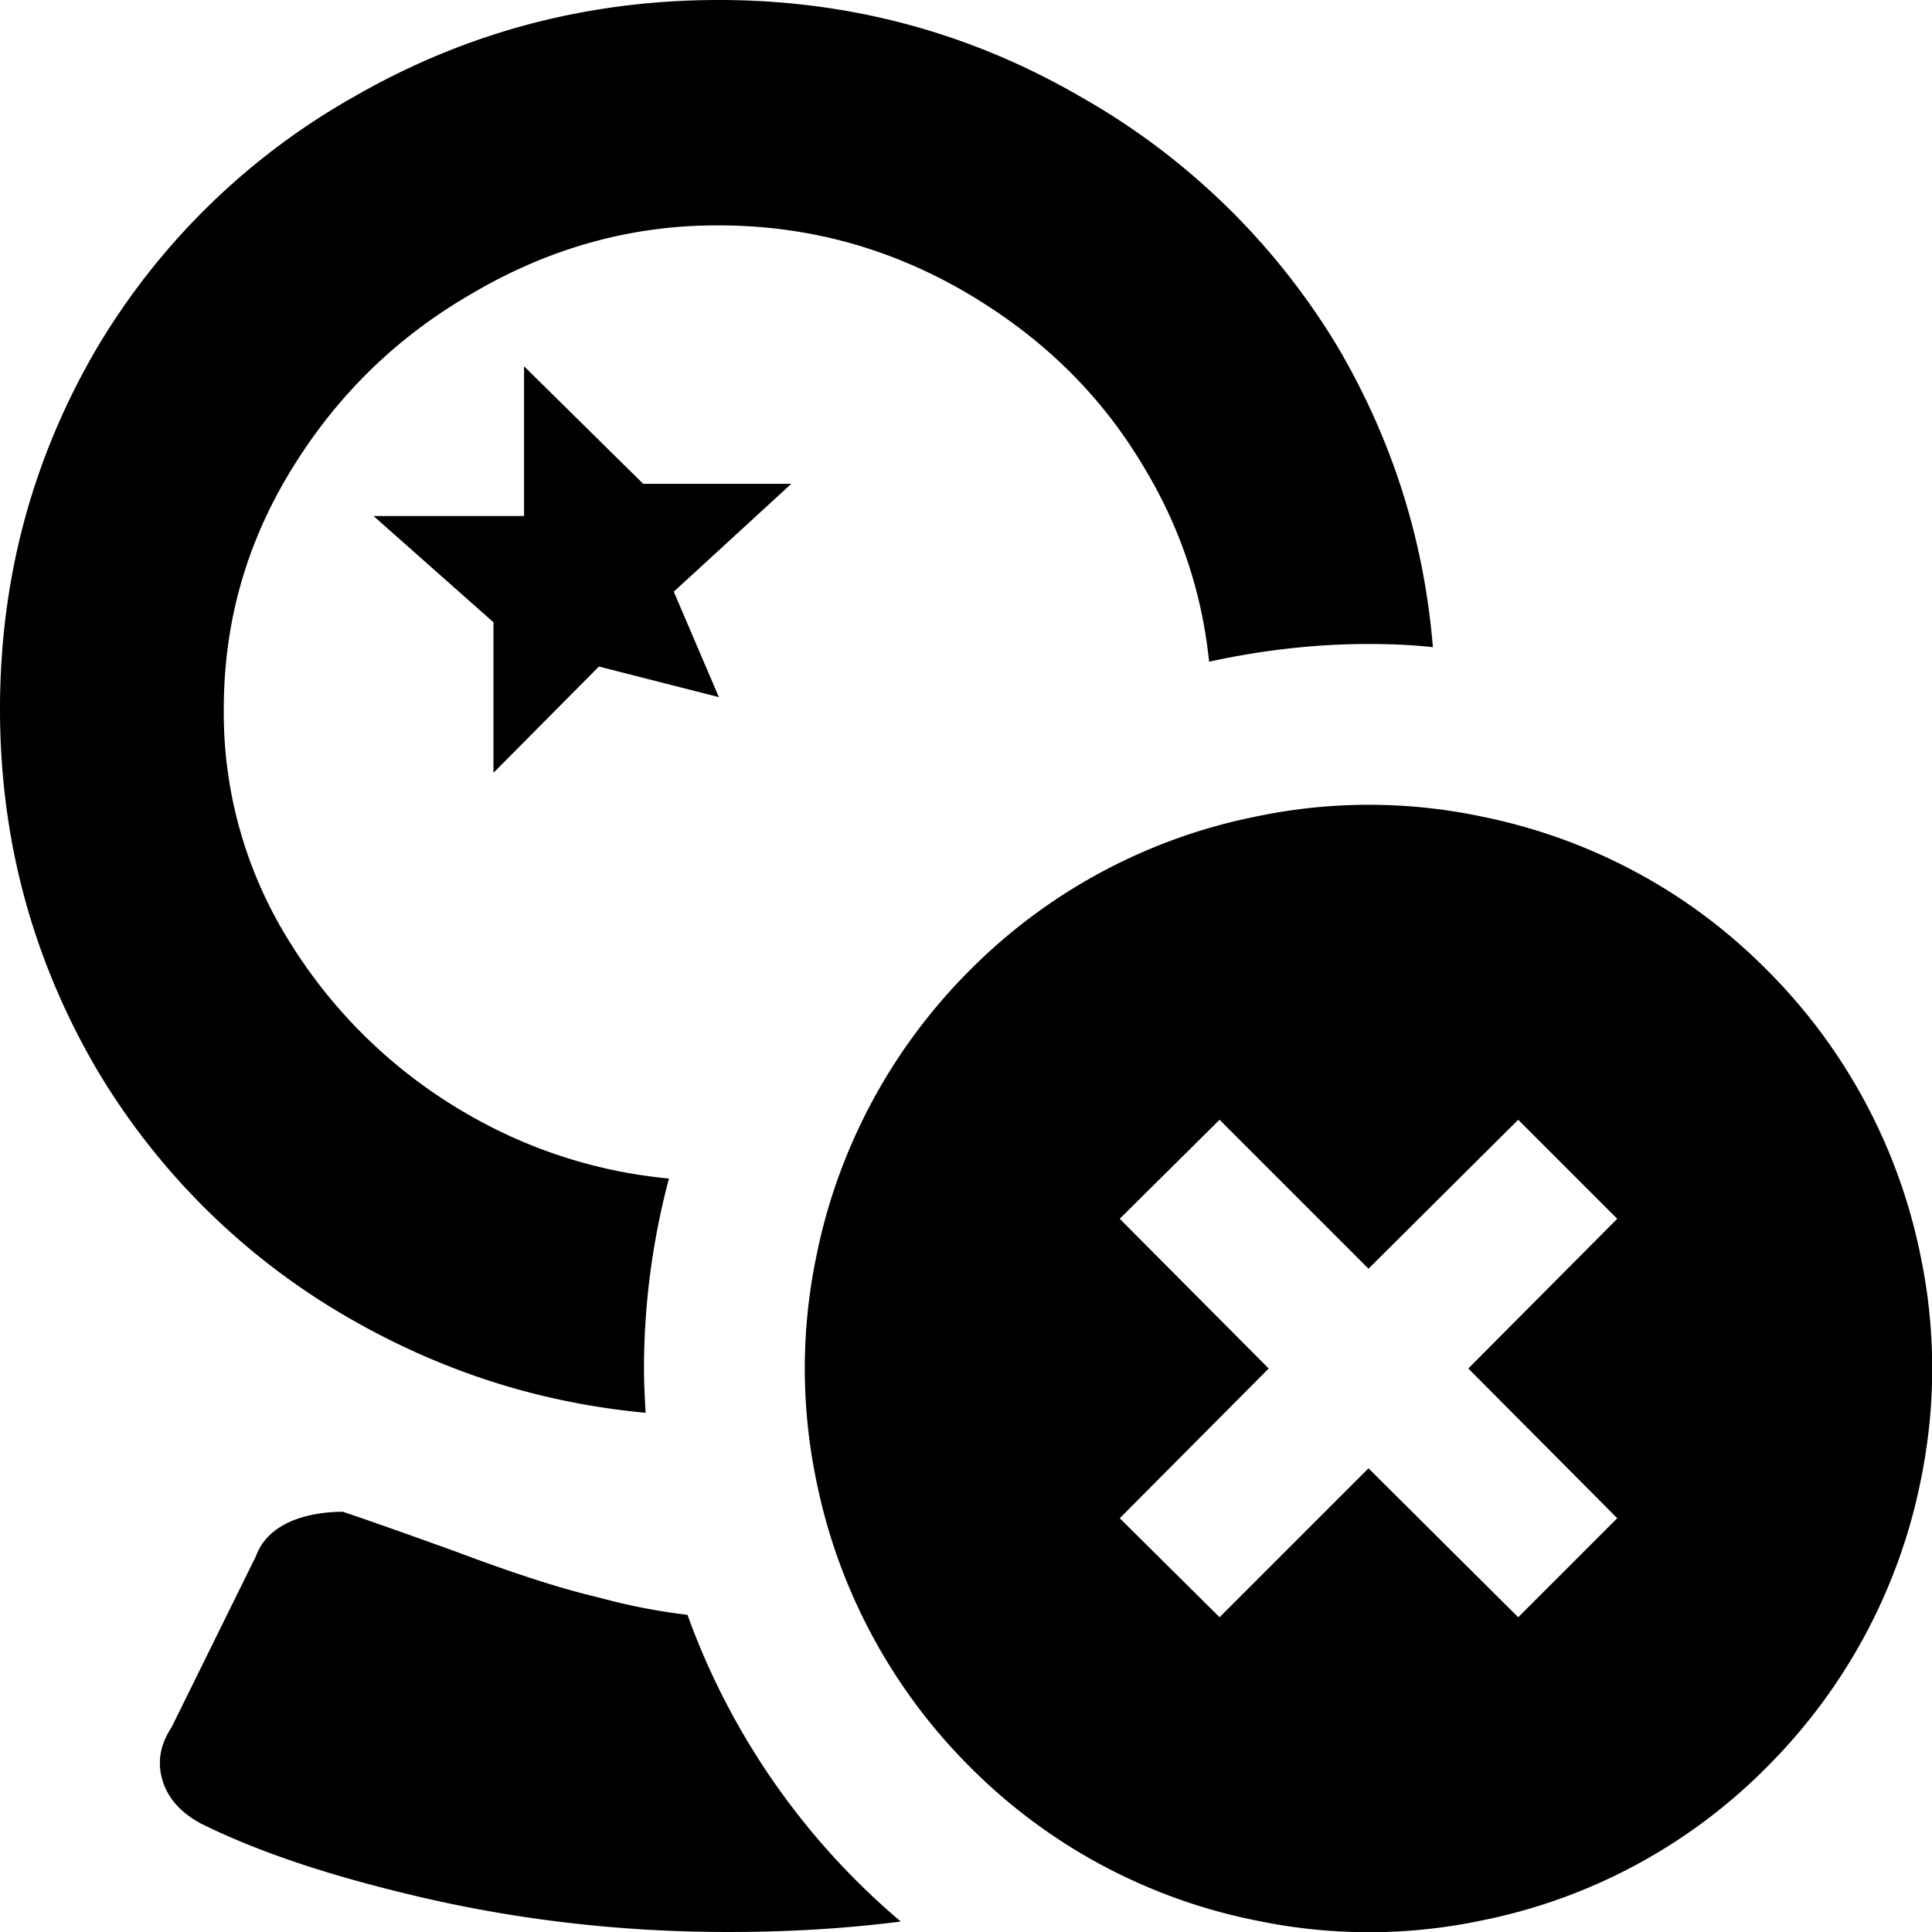 <svg xmlns="http://www.w3.org/2000/svg" viewBox="0 0 24 24"><path d="M9.83 6.01L8.37 7.35l.56 1.31-1.49-.38L6.13 9.6V7.73L4.64 6.41h1.87V4.55l1.48 1.46h1.84zM4.4 16.41c1.13.64 2.33 1.02 3.62 1.14-.01-.18-.02-.36-.02-.55 0-.81.11-1.61.31-2.36a6.11 6.11 0 0 1-2.45-.77 6.273 6.273 0 0 1-2.25-2.15 5.35 5.35 0 0 1-.83-2.91c0-1.06.27-2.04.83-2.96s1.3-1.65 2.23-2.19c.96-.57 1.98-.86 3.06-.86h.03c1.08 0 2.09.27 3.03.81.95.55 1.69 1.26 2.23 2.16.47.77.74 1.58.83 2.45.64-.14 1.3-.22 1.98-.22.27 0 .54.01.8.04-.11-1.33-.5-2.56-1.17-3.71a8.759 8.759 0 0 0-3.21-3.13C12.04.4 10.54 0 8.93 0 7.3 0 5.79.4 4.4 1.2a8.656 8.656 0 0 0-3.2 3.13C.4 5.7 0 7.19 0 8.81c0 1.61.4 3.1 1.2 4.47a8.656 8.656 0 0 0 3.2 3.13zm4.14 3.65c-.34-.04-.72-.11-1.12-.22-.47-.11-1.05-.3-1.77-.57-.72-.26-1.18-.42-1.39-.49-.24 0-.46.04-.65.12-.22.1-.36.24-.43.43l-1.05 2.13c-.14.21-.18.43-.11.66.07.23.24.41.49.54.69.34 1.53.62 2.52.86 1.3.32 2.64.48 4.01.48.74 0 1.45-.04 2.15-.13a8.979 8.979 0 0 1-2.65-3.81zm15.32-1.67c-.26 1.3-.9 2.55-1.91 3.56a6.892 6.892 0 0 1-3.56 1.91c-.91.19-1.86.19-2.77 0a6.92 6.92 0 0 1-3.57-1.91 6.965 6.965 0 0 1-1.91-3.56 6.85 6.85 0 0 1 0-2.78c.26-1.3.9-2.55 1.91-3.56a6.92 6.92 0 0 1 3.57-1.91c.91-.19 1.86-.19 2.77 0 1.3.26 2.55.89 3.56 1.91a6.965 6.965 0 0 1 1.91 3.56c.19.92.19 1.86 0 2.78zM18.24 17l1.85-1.86-1.23-1.23L17 15.76l-1.85-1.85-1.24 1.23L15.76 17l-1.85 1.86 1.24 1.23L17 18.24l1.86 1.85 1.23-1.23L18.24 17z"/></svg>